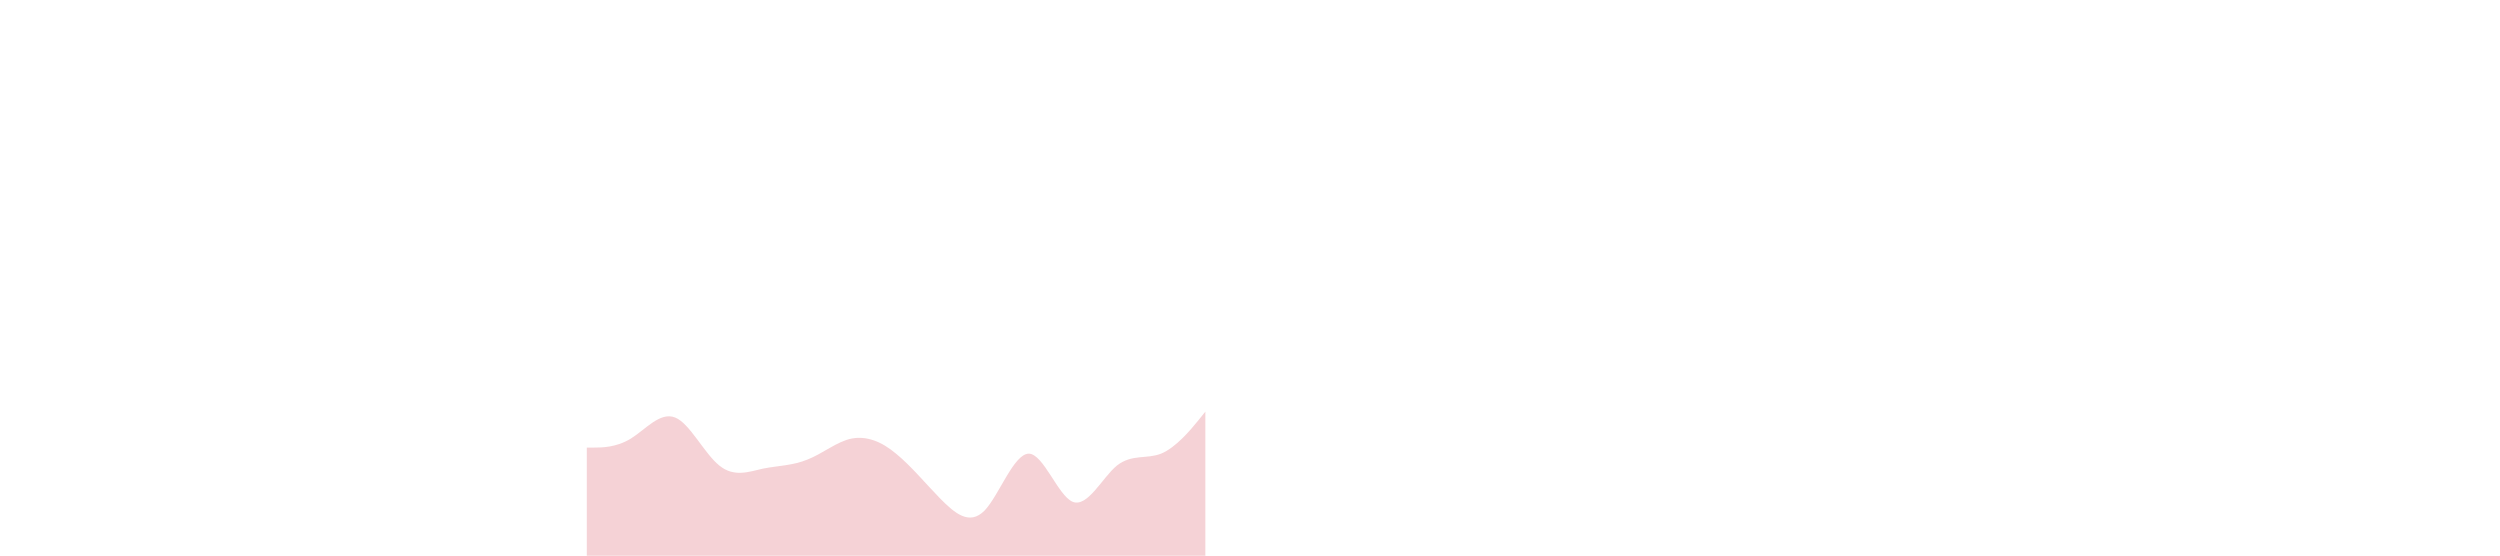 <?xml version="1.0" encoding="utf-8"?>
<!-- Generator: Adobe Illustrator 24.3.0, SVG Export Plug-In . SVG Version: 6.00 Build 0)  -->
<svg version="1.1" id="Layer_1" xmlns="http://www.w3.org/2000/svg" xmlns:xlink="http://www.w3.org/1999/xlink" x="0px" y="0px"
	 viewBox="0 0 1440 320" style="enable-background:new 0 0 1440 320;" xml:space="preserve">
<style type="text/css">
	.st0{fill:#DD6876;fill-opacity:0.3;}
</style>
<path class="st0" d="M338,257.8h4.2c4.3,0,12.8,0,21.2-5.2c8.4-5.2,16.8-15.6,25.5-12.1c8.4,3.3,16.8,20.8,25.5,27.7
	c8.4,6.8,16.8,3.6,25.2,1.7c8.6-1.7,17.1-1.7,25.5-5.2c8.6-3.3,17.1-10.5,25.5-12.1c8.5-1.6,17.1,1.6,25.5,8.7
	c8.5,6.9,17.1,17.3,25.5,25.9c8.4,8.5,16.8,15.7,25.5,6.9c8.4-8.8,16.8-32.7,25.5-32.8c8.4,0.1,16.8,24.1,25.2,27.7
	c8.6,3.6,17.1-13.9,25.5-20.8c8.6-6.8,17.1-3.6,25.5-6.9c8.5-3.5,17.1-13.8,21.3-19l4.2-5.2v83h-4.2c-4.3,0-12.8,0-21.2,0
	c-8.4,0-16.8,0-25.5,0c-8.4,0-16.8,0-25.5,0c-8.4,0-16.8,0-25.2,0c-8.6,0-17.1,0-25.5,0c-8.6,0-17.1,0-25.5,0c-8.5,0-17.1,0-25.5,0
	c-8.5,0-17.1,0-25.5,0c-8.4,0-16.8,0-25.5,0c-8.4,0-16.8,0-25.5,0c-8.4,0-16.8,0-25.2,0c-8.6,0-17.1,0-25.5,0c-8.6,0-17.1,0-25.5,0
	c-8.5,0-17.1,0-21.3,0H338V257.8z"/>
</svg>
